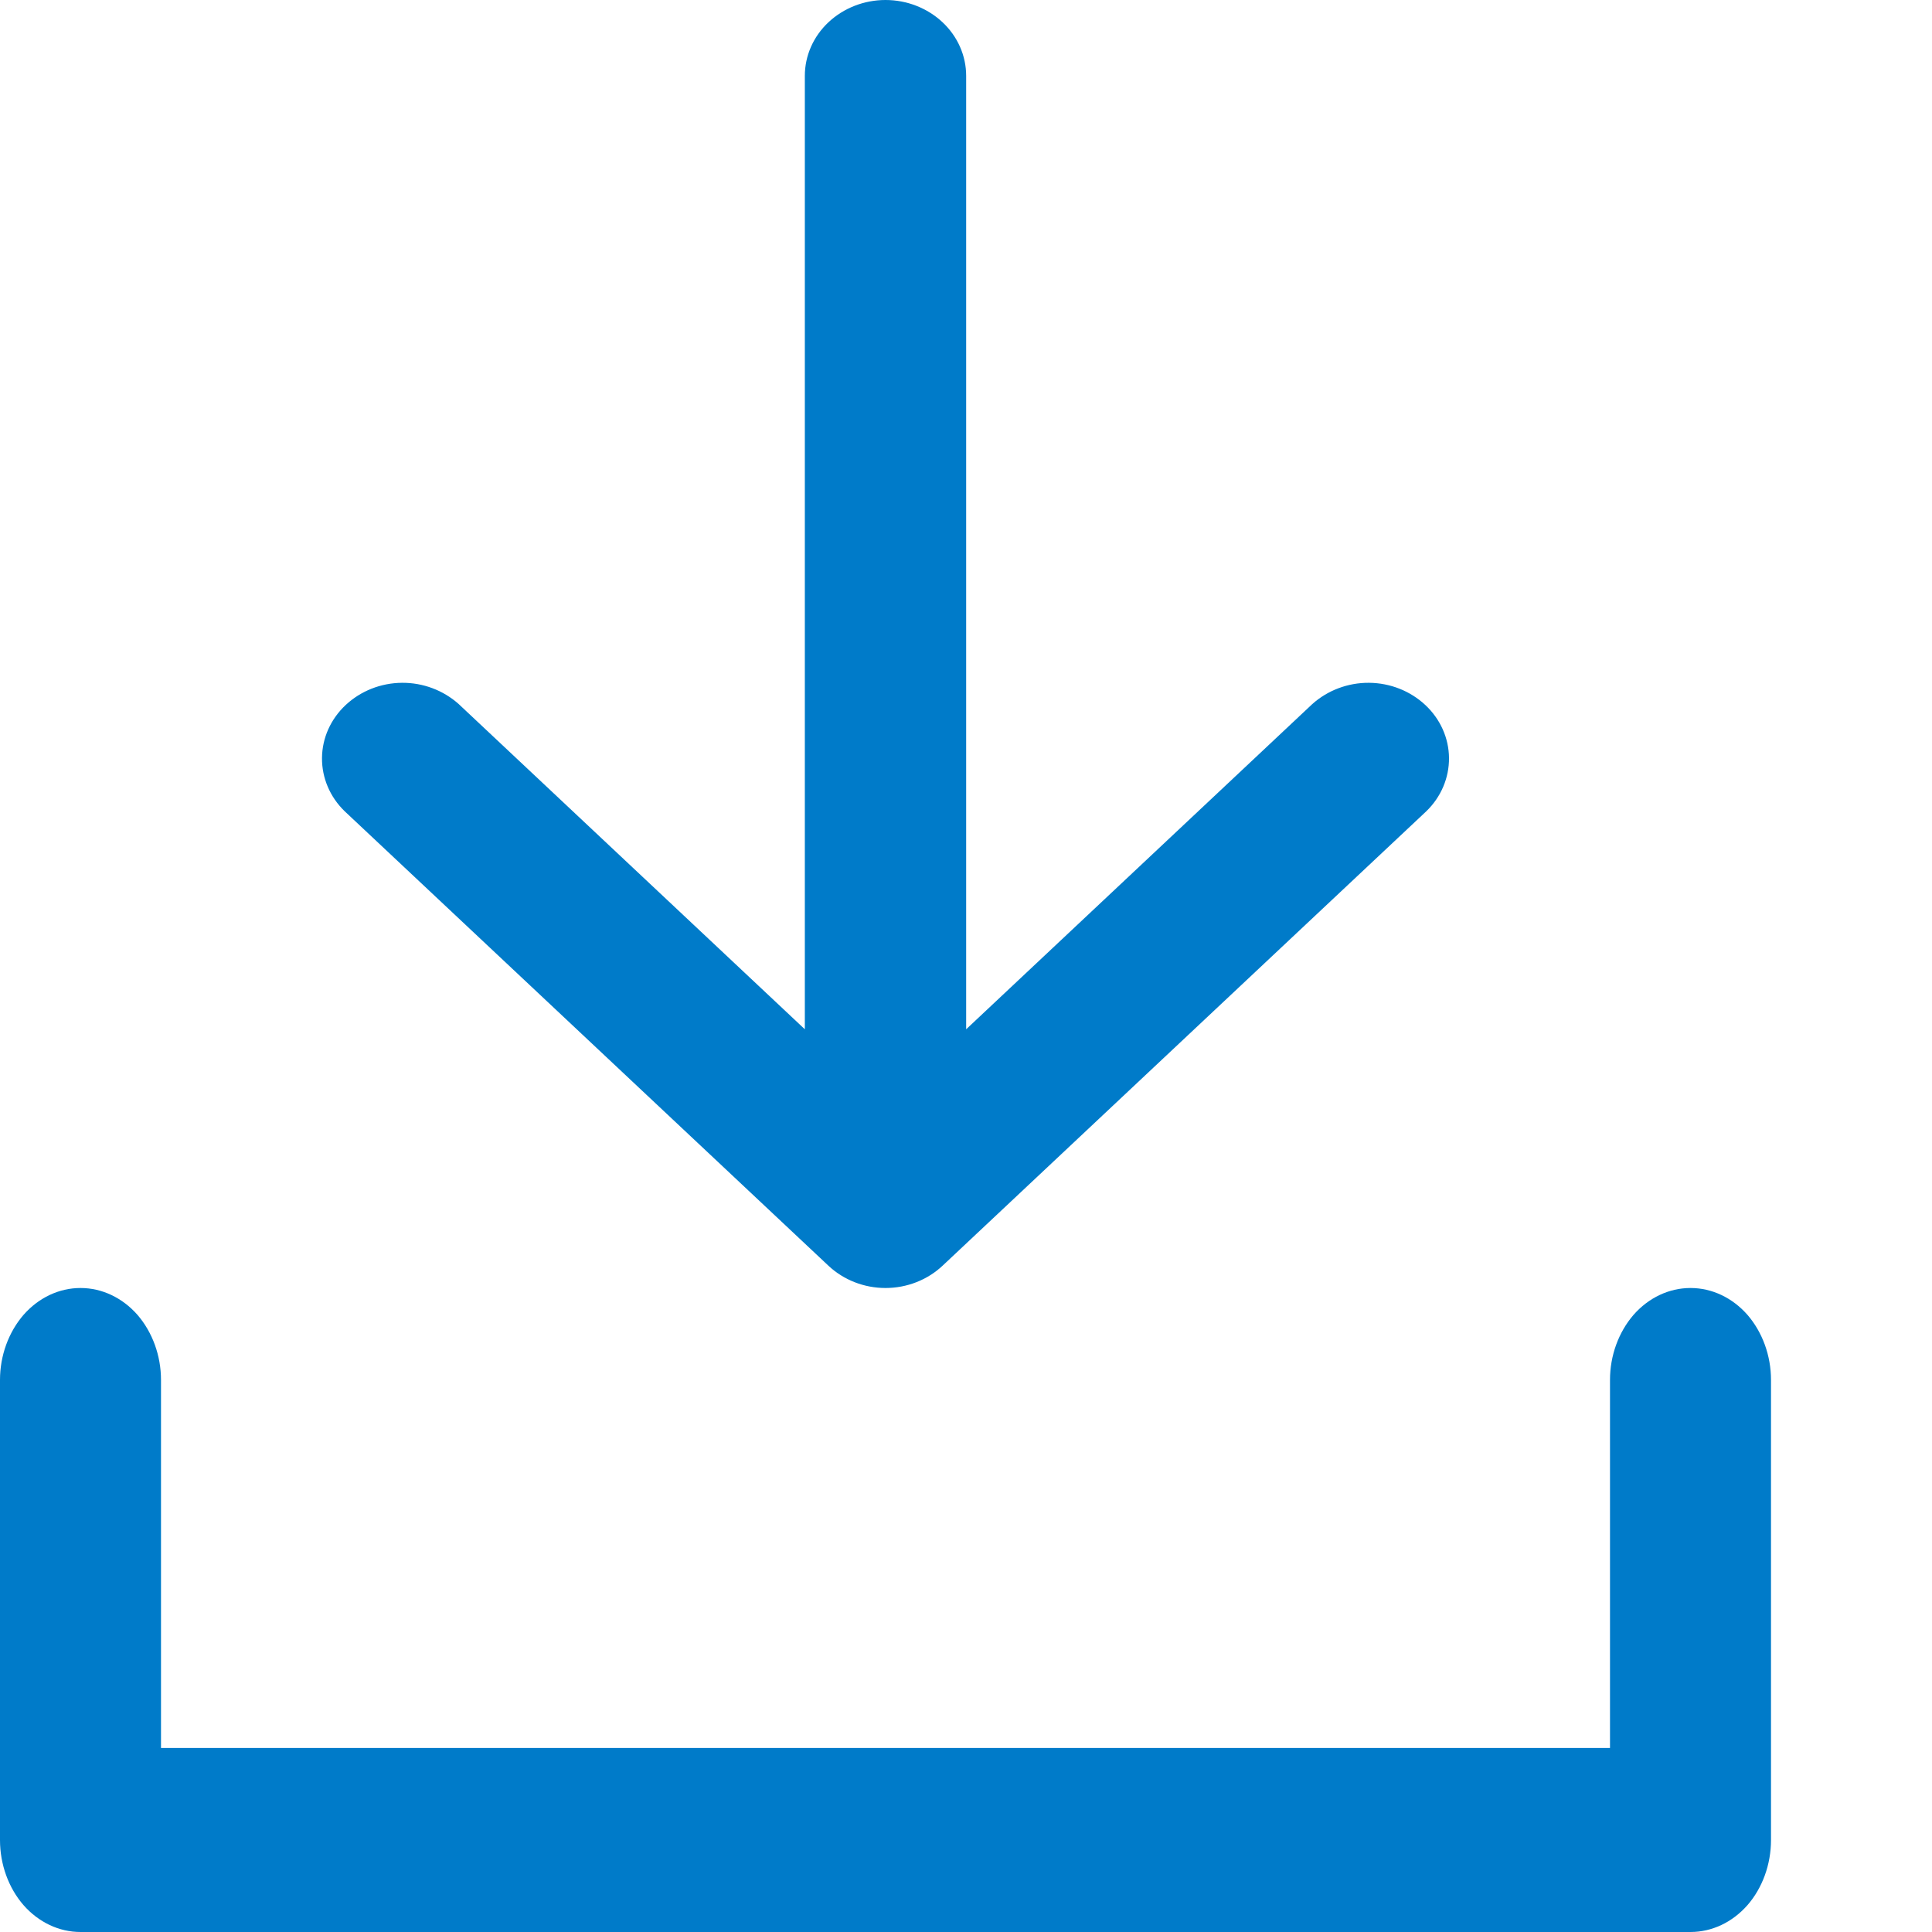 <svg width="12" height="12" viewBox="0 0 12 12" fill="none" xmlns="http://www.w3.org/2000/svg">
<path d="M10.5 8C10.367 8 10.24 8.06 10.146 8.167C10.053 8.275 10 8.42 10 8.571V10.857H1V8.571C1 8.42 0.947 8.275 0.854 8.167C0.76 8.06 0.633 8 0.5 8C0.367 8 0.24 8.06 0.146 8.167C0.053 8.275 0 8.42 0 8.571V11.429C0 11.58 0.053 11.726 0.146 11.833C0.24 11.94 0.367 12 0.5 12H10.5C10.633 12 10.76 11.94 10.854 11.833C10.947 11.726 11 11.58 11 11.429V8.571C11 8.42 10.947 8.275 10.854 8.167C10.76 8.06 10.633 8 10.5 8Z" fill="#007BC9"/>
<path d="M5.146 7.862C5.24 7.95 5.367 8 5.5 8C5.633 8 5.76 7.95 5.854 7.862L8.859 5.039C8.951 4.95 9.001 4.831 9 4.708C8.999 4.584 8.946 4.466 8.853 4.379C8.76 4.292 8.635 4.242 8.503 4.241C8.372 4.24 8.246 4.288 8.151 4.373L6.001 6.393V0.471C6.001 0.346 5.948 0.226 5.854 0.138C5.76 0.05 5.633 0 5.5 0C5.367 0 5.24 0.05 5.146 0.138C5.052 0.226 4.999 0.346 4.999 0.471V6.393L2.849 4.373C2.754 4.288 2.628 4.24 2.497 4.241C2.365 4.242 2.24 4.292 2.147 4.379C2.054 4.466 2.001 4.584 2 4.708C1.999 4.831 2.049 4.95 2.141 5.039L5.146 7.862Z" fill="#007BC9"/>
</svg>

